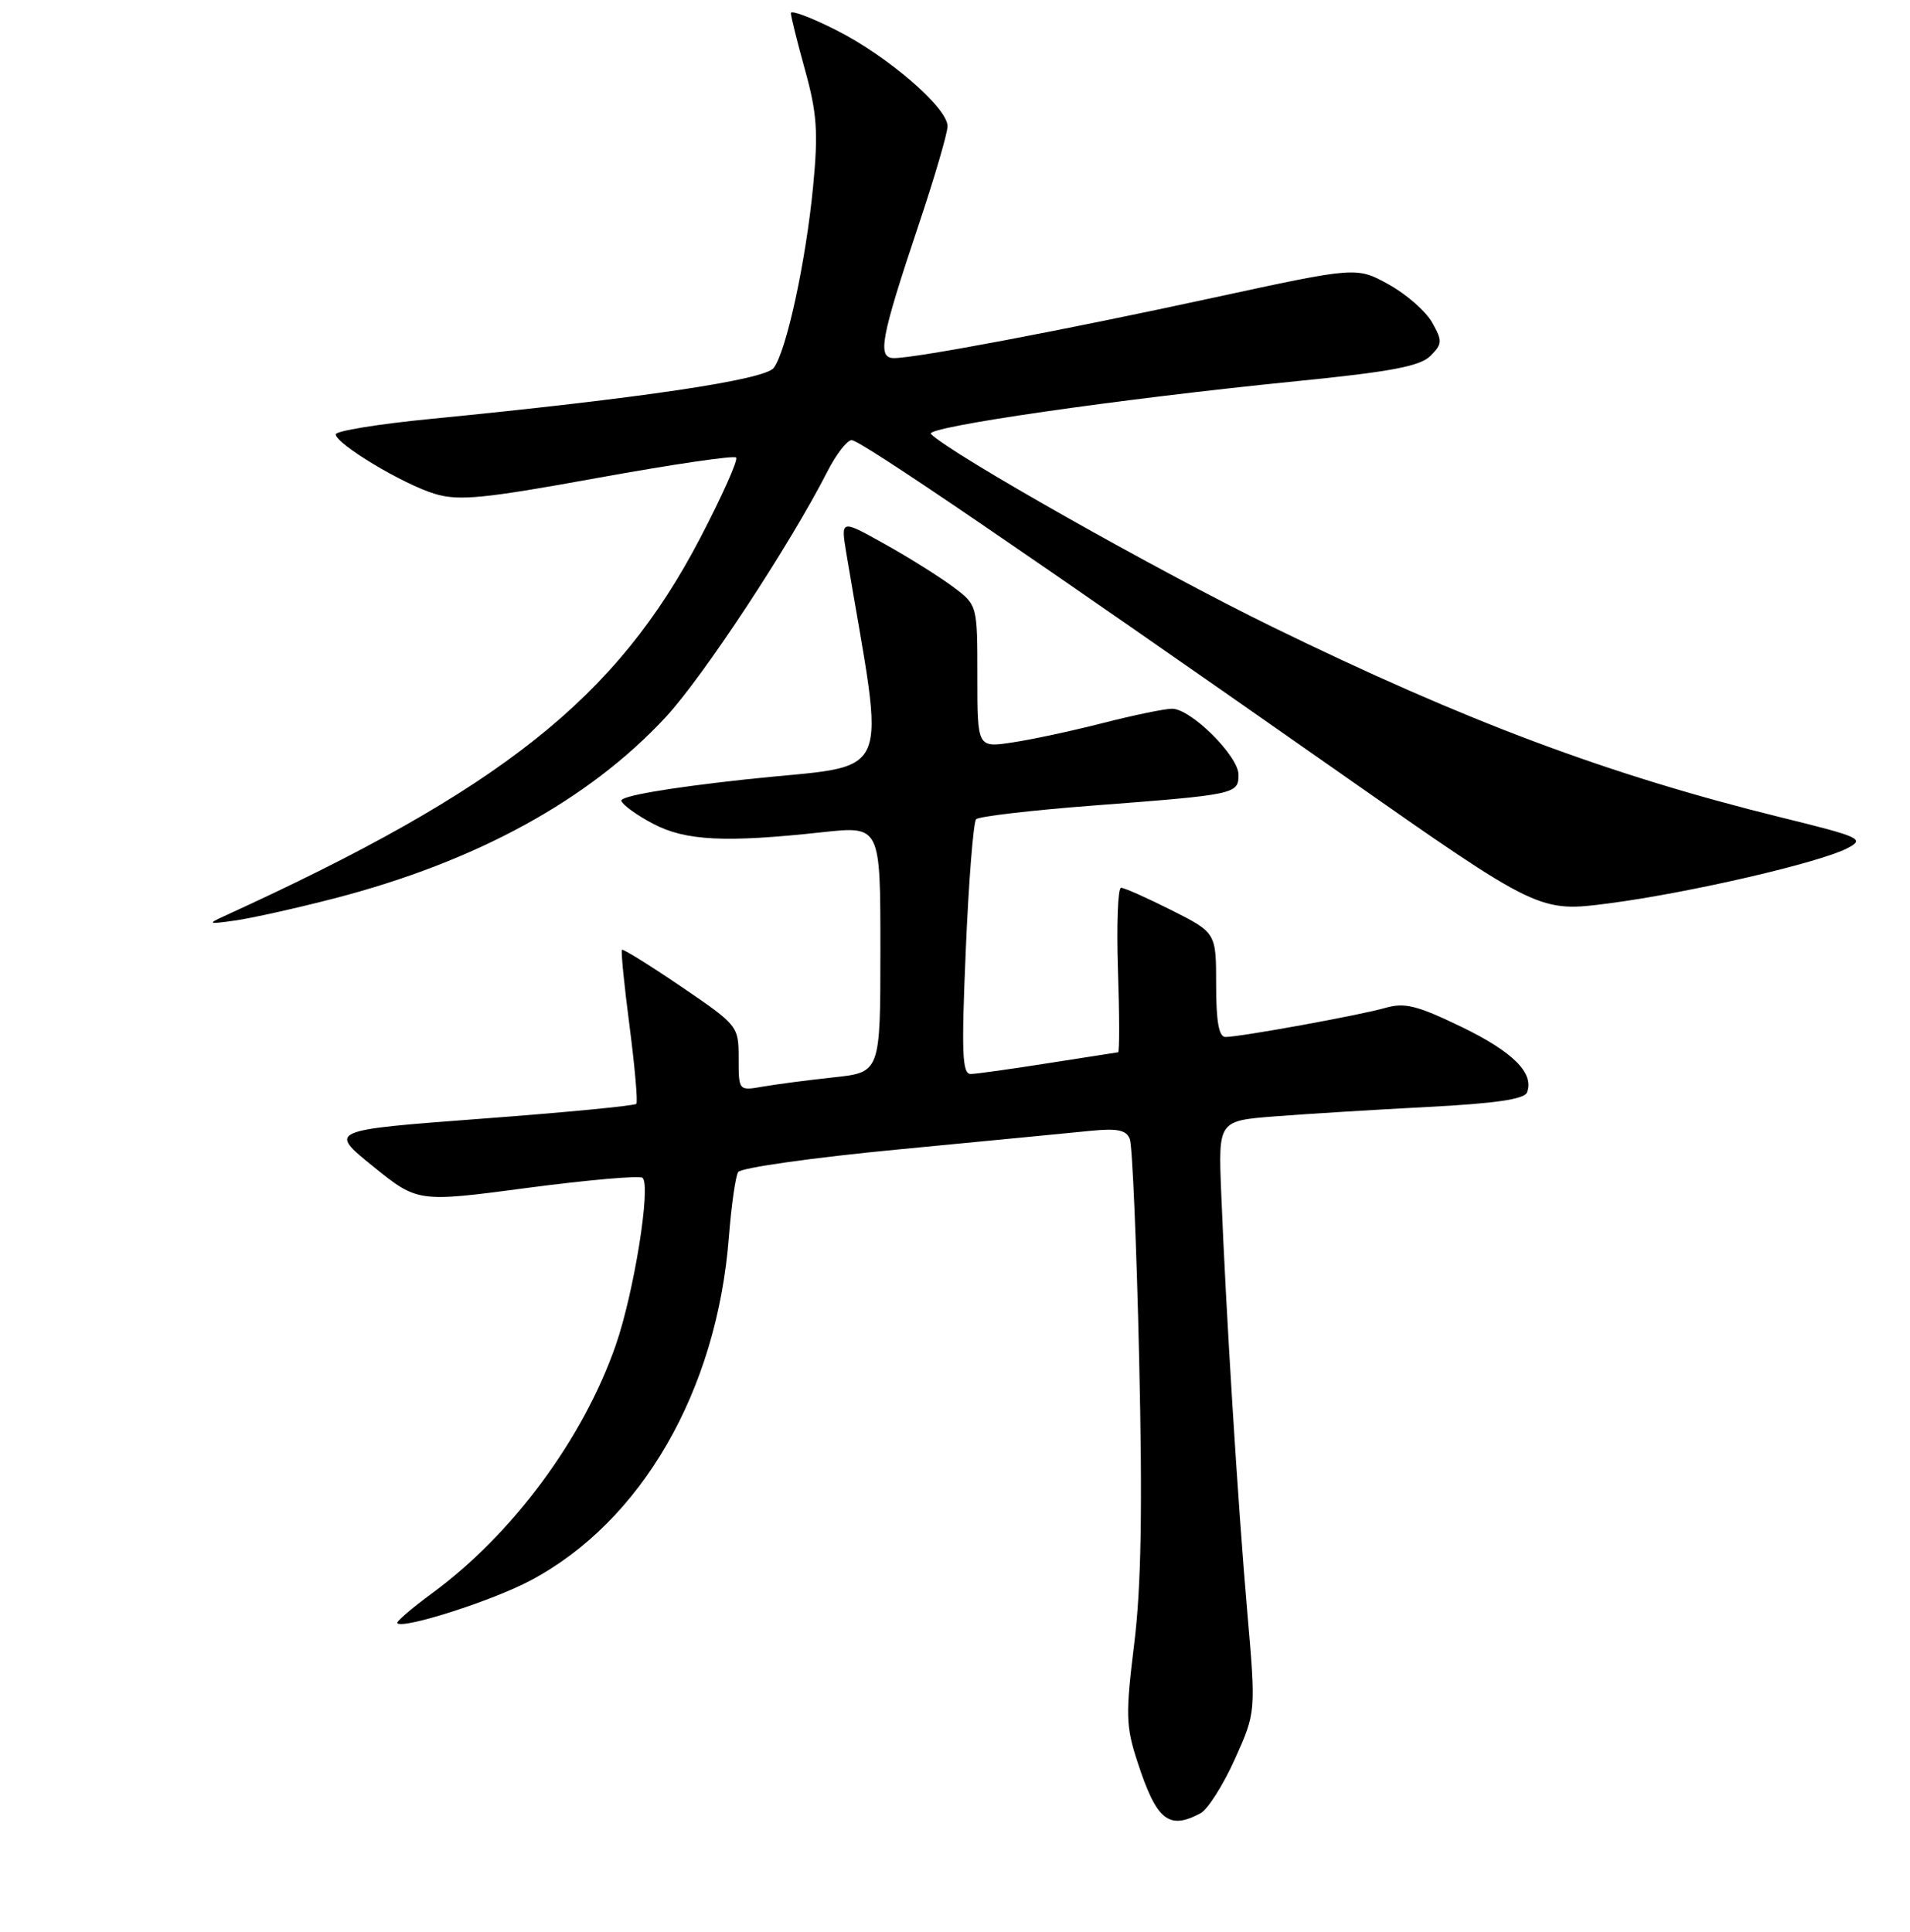 <?xml version="1.0" encoding="UTF-8" standalone="no"?>
<!DOCTYPE svg PUBLIC "-//W3C//DTD SVG 1.1//EN" "http://www.w3.org/Graphics/SVG/1.1/DTD/svg11.dtd" >
<svg xmlns="http://www.w3.org/2000/svg" xmlns:xlink="http://www.w3.org/1999/xlink" version="1.1" viewBox="0 0 256 259">
 <g >
 <path fill="currentColor"
d=" M 160.91 243.05 C 161.88 242.53 163.96 239.26 165.51 235.80 C 168.34 229.50 168.34 229.50 167.17 216.00 C 165.92 201.64 164.31 175.76 163.68 159.87 C 163.29 150.23 163.29 150.23 170.90 149.64 C 175.08 149.31 184.28 148.75 191.34 148.38 C 200.34 147.92 204.32 147.34 204.66 146.44 C 205.66 143.85 202.80 140.99 195.87 137.64 C 189.92 134.76 188.26 134.35 185.64 135.11 C 182.22 136.09 166.27 138.99 164.25 139.00 C 163.37 139.00 163.00 136.94 163.00 132.01 C 163.00 125.03 163.00 125.03 157.03 122.01 C 153.74 120.36 150.70 119.00 150.26 119.00 C 149.83 119.00 149.64 123.95 149.84 130.00 C 150.05 136.05 150.06 141.02 149.86 141.05 C 149.66 141.08 145.45 141.73 140.50 142.51 C 135.55 143.29 130.88 143.95 130.12 143.96 C 128.96 143.99 128.85 141.20 129.45 127.25 C 129.84 118.04 130.47 110.19 130.83 109.81 C 131.20 109.44 138.25 108.61 146.50 107.98 C 165.66 106.52 166.00 106.44 166.00 103.85 C 166.00 101.34 159.62 95.00 157.09 95.00 C 156.12 95.00 151.96 95.86 147.85 96.91 C 143.75 97.96 138.27 99.14 135.69 99.52 C 131.00 100.23 131.00 100.23 131.00 90.66 C 131.00 81.10 131.00 81.10 127.75 78.67 C 125.96 77.33 121.84 74.74 118.59 72.93 C 112.69 69.63 112.69 69.63 113.42 74.07 C 118.70 105.70 120.21 102.27 99.97 104.47 C 89.59 105.60 83.07 106.72 83.28 107.35 C 83.47 107.91 85.39 109.30 87.56 110.43 C 91.89 112.71 97.24 112.97 110.25 111.55 C 118.00 110.71 118.00 110.71 118.00 127.22 C 118.00 143.74 118.00 143.74 111.75 144.41 C 108.31 144.78 104.04 145.34 102.25 145.65 C 99.00 146.22 99.00 146.22 99.00 141.86 C 99.00 137.54 98.92 137.44 91.32 132.26 C 87.09 129.39 83.51 127.16 83.36 127.31 C 83.21 127.46 83.66 132.06 84.38 137.54 C 85.09 143.02 85.50 147.71 85.29 147.96 C 85.08 148.22 75.70 149.12 64.46 149.96 C 44.01 151.50 44.01 151.50 50.00 156.34 C 55.99 161.18 55.99 161.18 70.74 159.22 C 78.86 158.15 85.78 157.55 86.13 157.88 C 87.27 158.99 84.97 173.28 82.53 180.31 C 78.17 192.85 68.70 205.65 57.93 213.55 C 55.17 215.58 53.06 217.39 53.25 217.58 C 54.06 218.39 65.99 214.57 71.11 211.85 C 85.99 203.95 96.09 186.46 97.69 165.83 C 98.02 161.61 98.58 157.69 98.93 157.11 C 99.29 156.53 109.01 155.16 120.54 154.06 C 132.07 152.95 143.60 151.84 146.16 151.58 C 149.78 151.22 150.97 151.47 151.43 152.69 C 151.77 153.55 152.33 166.76 152.68 182.04 C 153.14 202.22 152.96 212.70 152.02 220.34 C 150.85 229.82 150.89 231.38 152.46 236.18 C 155.01 244.01 156.63 245.34 160.91 243.05 Z  M 44.78 120.43 C 63.81 115.51 78.93 107.24 89.25 96.10 C 94.29 90.65 105.87 73.05 110.91 63.18 C 112.08 60.88 113.54 59.00 114.15 59.00 C 115.34 59.00 137.36 74.01 179.89 103.81 C 206.29 122.31 206.29 122.31 215.71 121.08 C 226.48 119.67 243.92 115.63 247.62 113.69 C 249.97 112.46 249.44 112.21 238.81 109.59 C 215.57 103.86 196.53 96.73 170.50 84.01 C 155.24 76.56 127.46 60.86 124.77 58.17 C 123.85 57.25 149.88 53.49 173.72 51.10 C 186.39 49.84 190.34 49.09 191.72 47.71 C 193.33 46.10 193.35 45.71 191.95 43.22 C 191.11 41.73 188.49 39.43 186.13 38.13 C 181.83 35.75 181.83 35.75 162.66 39.90 C 142.32 44.31 122.78 48.00 119.83 48.00 C 117.54 48.00 118.02 45.40 123.16 30.05 C 125.27 23.75 127.00 17.84 127.00 16.92 C 127.00 14.44 119.01 7.54 112.08 4.04 C 108.74 2.35 106.00 1.32 106.00 1.76 C 106.00 2.19 106.86 5.64 107.91 9.42 C 109.50 15.15 109.68 17.74 108.99 24.90 C 108.03 34.98 105.40 47.10 103.70 49.32 C 102.47 50.92 85.92 53.38 57.75 56.15 C 50.74 56.83 45.00 57.77 45.00 58.22 C 45.00 59.49 54.06 64.94 58.29 66.20 C 61.49 67.17 64.83 66.84 80.10 64.06 C 90.01 62.26 98.37 61.03 98.66 61.33 C 98.96 61.63 96.79 66.48 93.85 72.12 C 82.66 93.57 67.22 105.83 30.00 122.82 C 27.77 123.84 27.92 123.90 31.50 123.39 C 33.70 123.08 39.68 121.75 44.78 120.43 Z "/>
</g>
</svg>